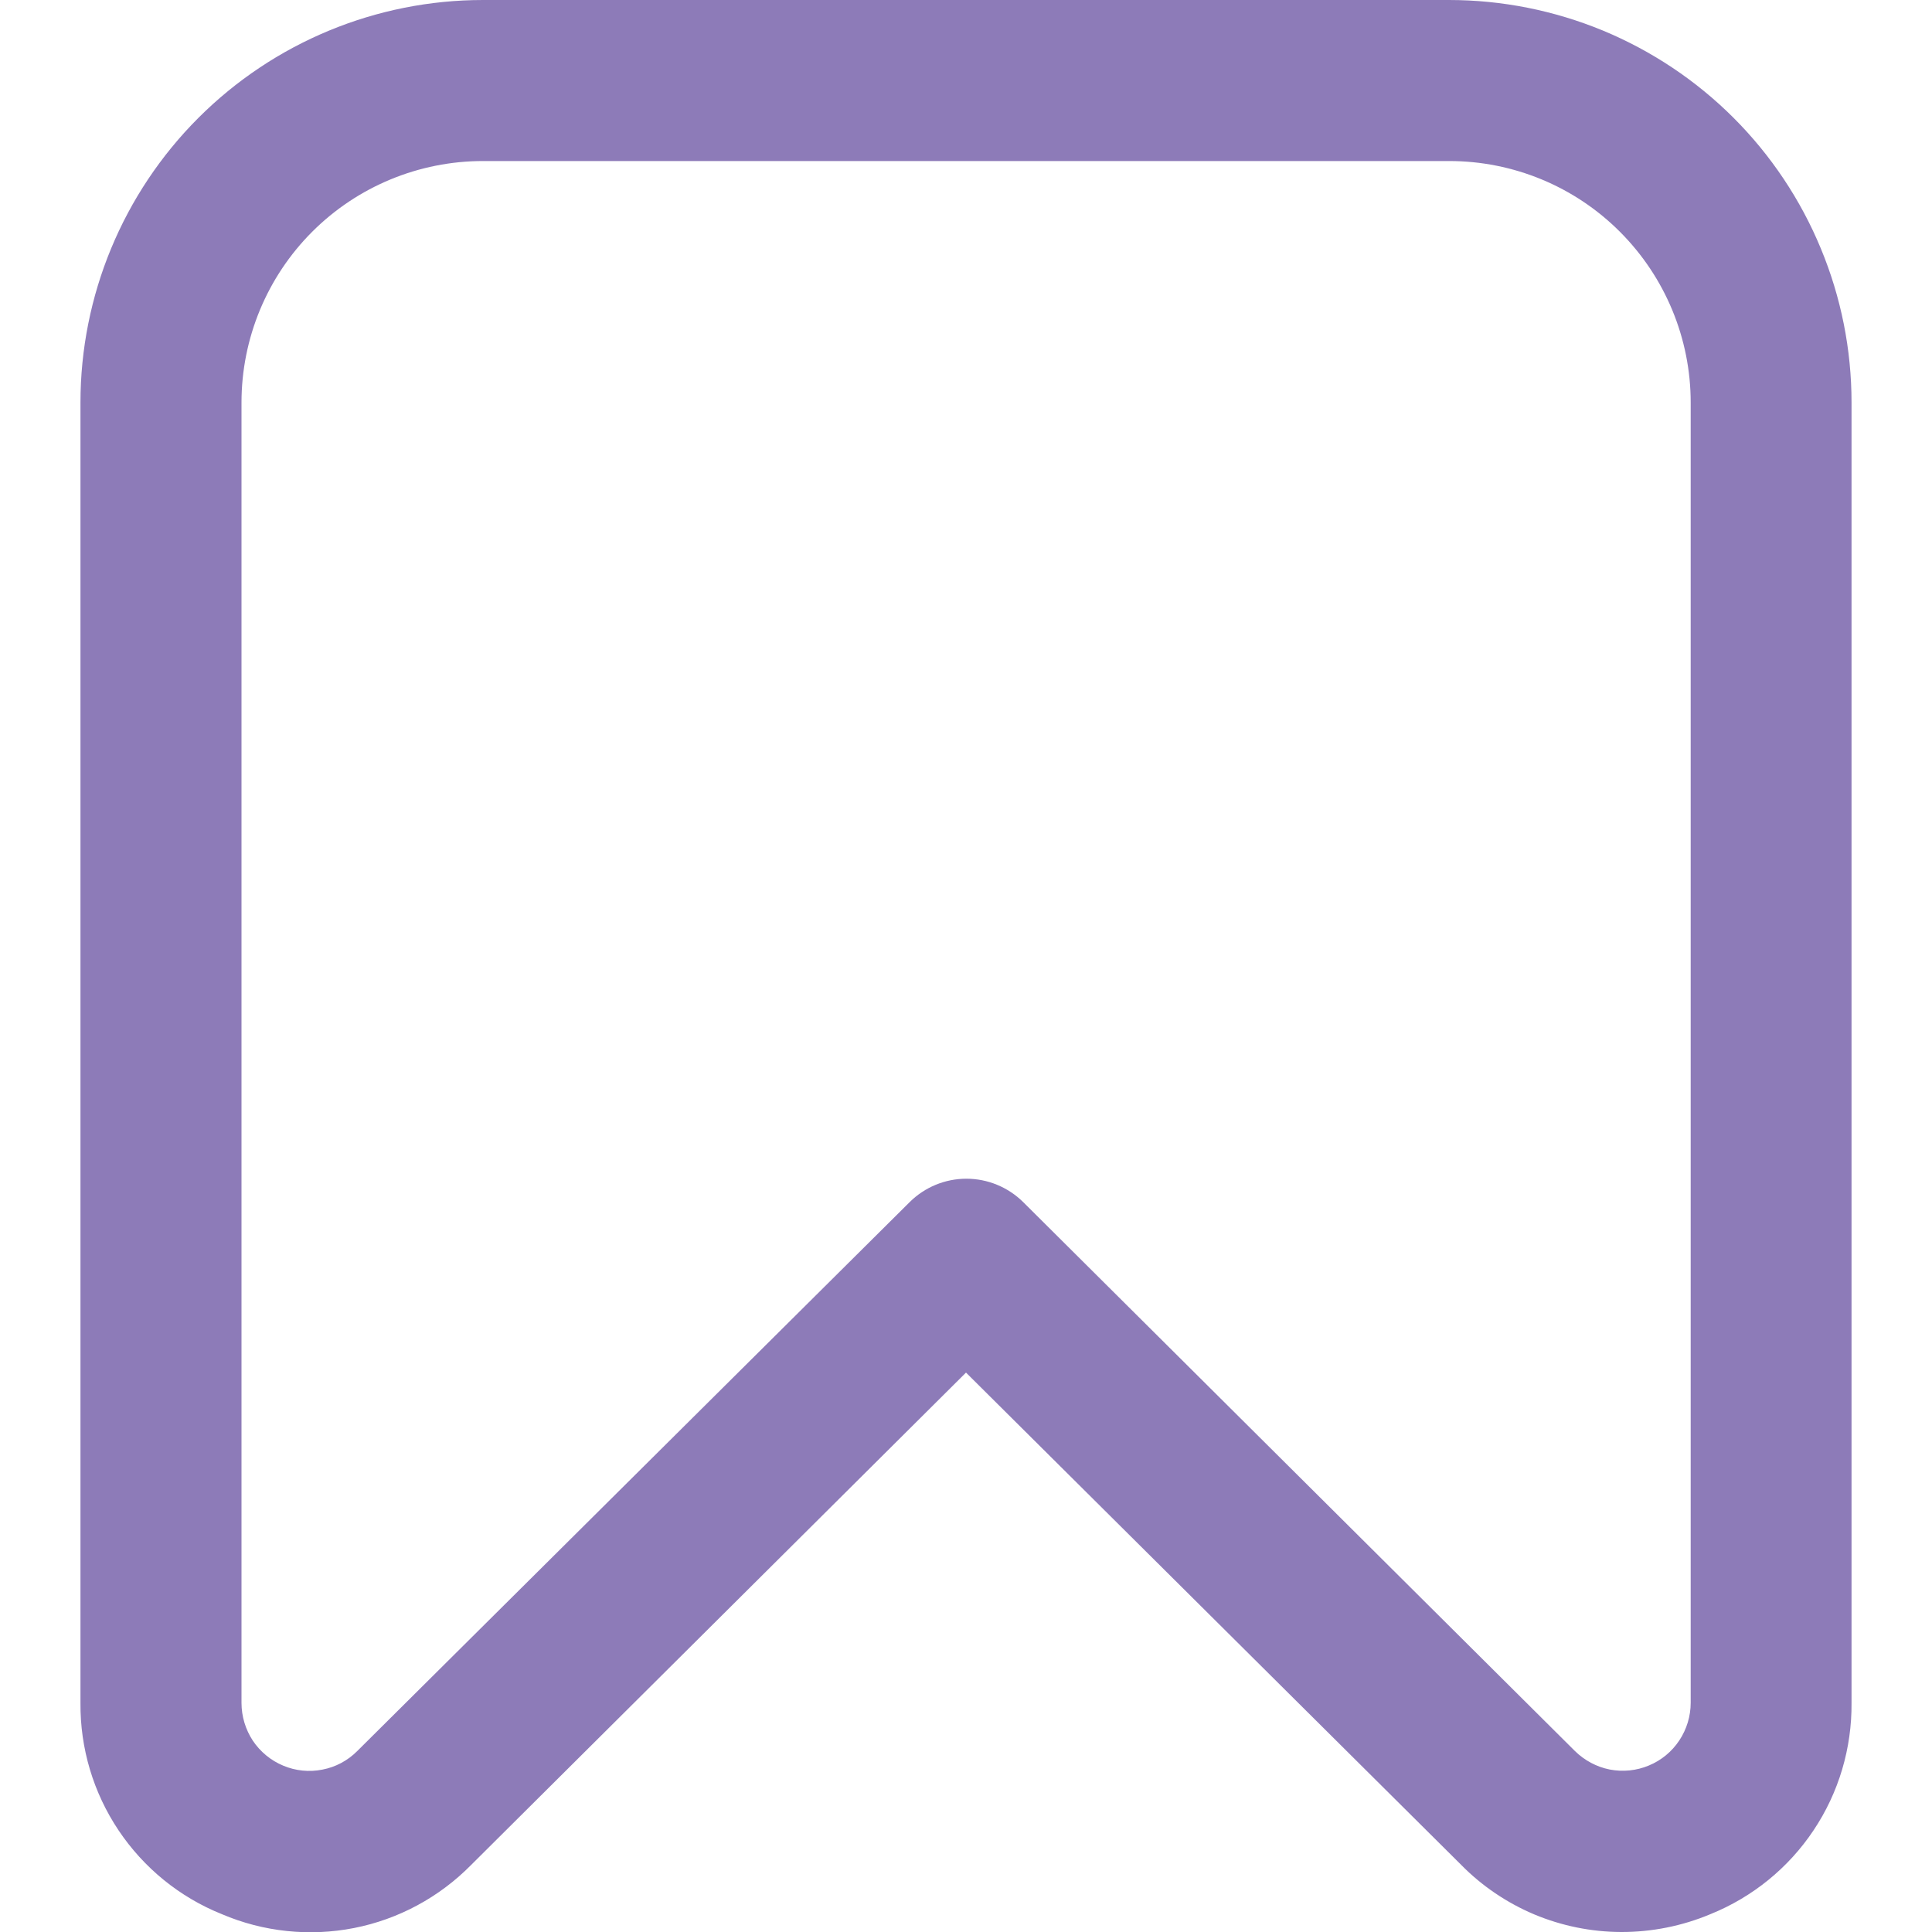 <svg width="20" height="20" viewBox="0 0 20 20" fill="none" xmlns="http://www.w3.org/2000/svg">
<path d="M16.781 20C16.473 19.999 16.168 19.937 15.883 19.818C15.599 19.698 15.341 19.524 15.125 19.304L10 14.209L4.875 19.308C4.546 19.641 4.124 19.869 3.664 19.959C3.204 20.049 2.727 19.999 2.296 19.815C1.86 19.64 1.488 19.337 1.227 18.947C0.966 18.557 0.829 18.098 0.833 17.628V4.167C0.833 3.062 1.272 2.002 2.054 1.22C2.835 0.439 3.895 0 5 0L15 0C15.547 0 16.089 0.108 16.595 0.317C17.1 0.527 17.559 0.833 17.946 1.22C18.333 1.607 18.64 2.067 18.849 2.572C19.059 3.078 19.167 3.619 19.167 4.167V17.628C19.171 18.097 19.035 18.557 18.774 18.947C18.514 19.337 18.142 19.639 17.707 19.815C17.414 19.938 17.099 20.001 16.781 20ZM5 1.667C4.337 1.667 3.701 1.93 3.232 2.399C2.763 2.868 2.5 3.504 2.5 4.167V17.628C2.5 17.767 2.541 17.903 2.617 18.019C2.694 18.134 2.804 18.225 2.932 18.278C3.06 18.332 3.201 18.346 3.337 18.319C3.474 18.293 3.599 18.226 3.697 18.128L9.417 12.444C9.573 12.289 9.784 12.202 10.004 12.202C10.224 12.202 10.435 12.289 10.592 12.444L16.304 18.127C16.403 18.224 16.528 18.291 16.664 18.318C16.801 18.344 16.942 18.33 17.07 18.276C17.198 18.223 17.307 18.133 17.384 18.017C17.461 17.901 17.502 17.765 17.502 17.627V4.167C17.502 3.504 17.238 2.868 16.769 2.399C16.301 1.93 15.665 1.667 15.002 1.667H5Z" fill="#8D7BB8"/>
</svg>
